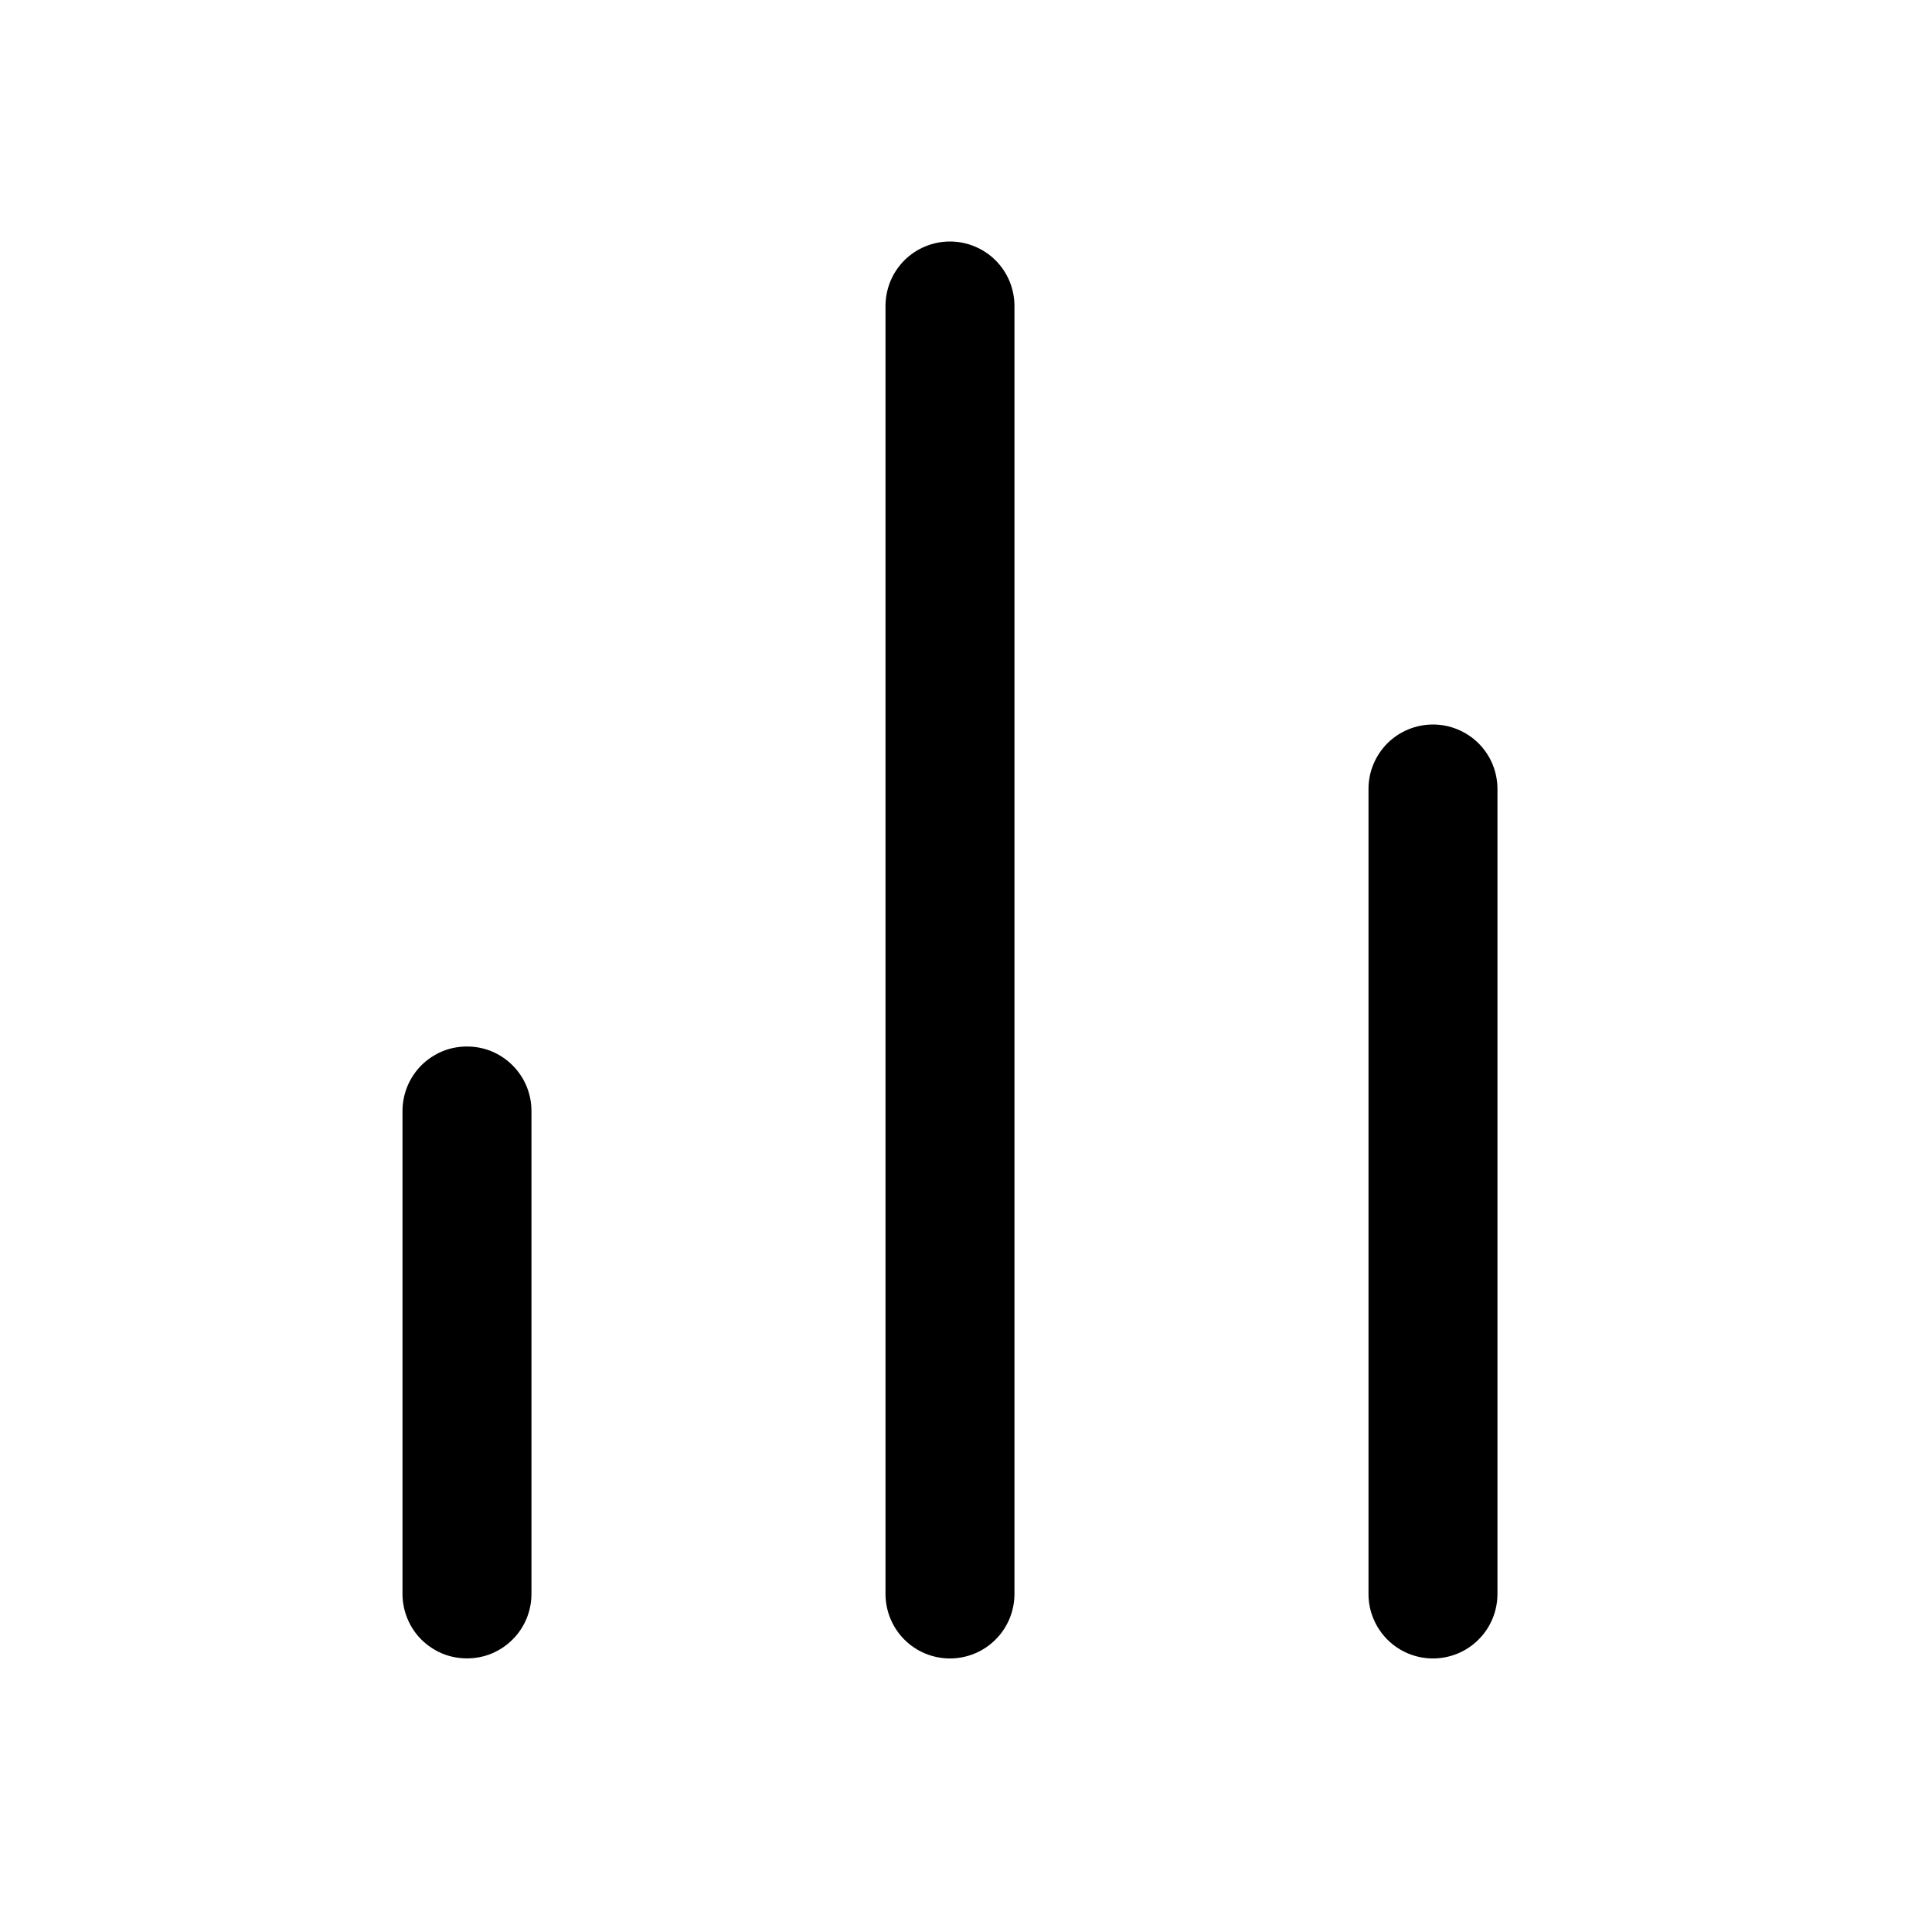 <svg viewBox="0 0 24 24" fill="none" xmlns="http://www.w3.org/2000/svg">
<path d="M17.801 9C17.696 9 17.591 9.021 17.494 9.061C17.397 9.101 17.309 9.16 17.234 9.234C17.16 9.309 17.101 9.397 17.061 9.494C17.02 9.591 17 9.696 17 9.801V19.801C17 19.906 17.02 20.01 17.061 20.107C17.101 20.204 17.16 20.293 17.234 20.367C17.309 20.442 17.397 20.501 17.494 20.541C17.591 20.581 17.696 20.602 17.801 20.602C17.906 20.602 18.01 20.581 18.107 20.541C18.204 20.501 18.293 20.442 18.367 20.367C18.442 20.293 18.501 20.204 18.541 20.107C18.581 20.01 18.602 19.906 18.602 19.801V9.801C18.602 9.696 18.581 9.591 18.541 9.494C18.501 9.397 18.442 9.309 18.367 9.234C18.293 9.16 18.204 9.101 18.107 9.061C18.01 9.021 17.906 9 17.801 9V9Z" fill="black"/>
<path d="M11.801 3C11.696 3 11.591 3.021 11.494 3.061C11.397 3.101 11.309 3.16 11.234 3.234C11.16 3.309 11.101 3.397 11.061 3.494C11.021 3.591 11 3.696 11 3.801V19.801C11 19.906 11.021 20.01 11.061 20.107C11.101 20.204 11.16 20.293 11.234 20.367C11.309 20.442 11.397 20.501 11.494 20.541C11.591 20.581 11.696 20.602 11.801 20.602C11.906 20.602 12.01 20.581 12.107 20.541C12.204 20.501 12.293 20.442 12.367 20.367C12.442 20.293 12.501 20.204 12.541 20.107C12.581 20.01 12.602 19.906 12.602 19.801V3.801C12.602 3.696 12.581 3.591 12.541 3.494C12.501 3.397 12.442 3.309 12.367 3.234C12.293 3.16 12.204 3.101 12.107 3.061C12.01 3.021 11.906 3 11.801 3V3Z" fill="black"/>
<path d="M5.801 13C5.696 13 5.591 13.02 5.494 13.06C5.397 13.101 5.309 13.16 5.234 13.234C5.16 13.309 5.101 13.397 5.061 13.494C5.021 13.591 5 13.695 5 13.801V19.801C5 19.906 5.021 20.01 5.061 20.107C5.101 20.204 5.16 20.293 5.234 20.367C5.309 20.441 5.397 20.5 5.494 20.541C5.591 20.581 5.696 20.601 5.801 20.601C5.906 20.601 6.01 20.581 6.107 20.541C6.205 20.5 6.293 20.441 6.367 20.367C6.442 20.293 6.501 20.204 6.541 20.107C6.581 20.01 6.602 19.906 6.602 19.801V13.801C6.602 13.695 6.581 13.591 6.541 13.494C6.501 13.397 6.442 13.309 6.367 13.234C6.293 13.16 6.205 13.101 6.107 13.06C6.01 13.02 5.906 13 5.801 13V13Z" fill="black"/>
</svg>
